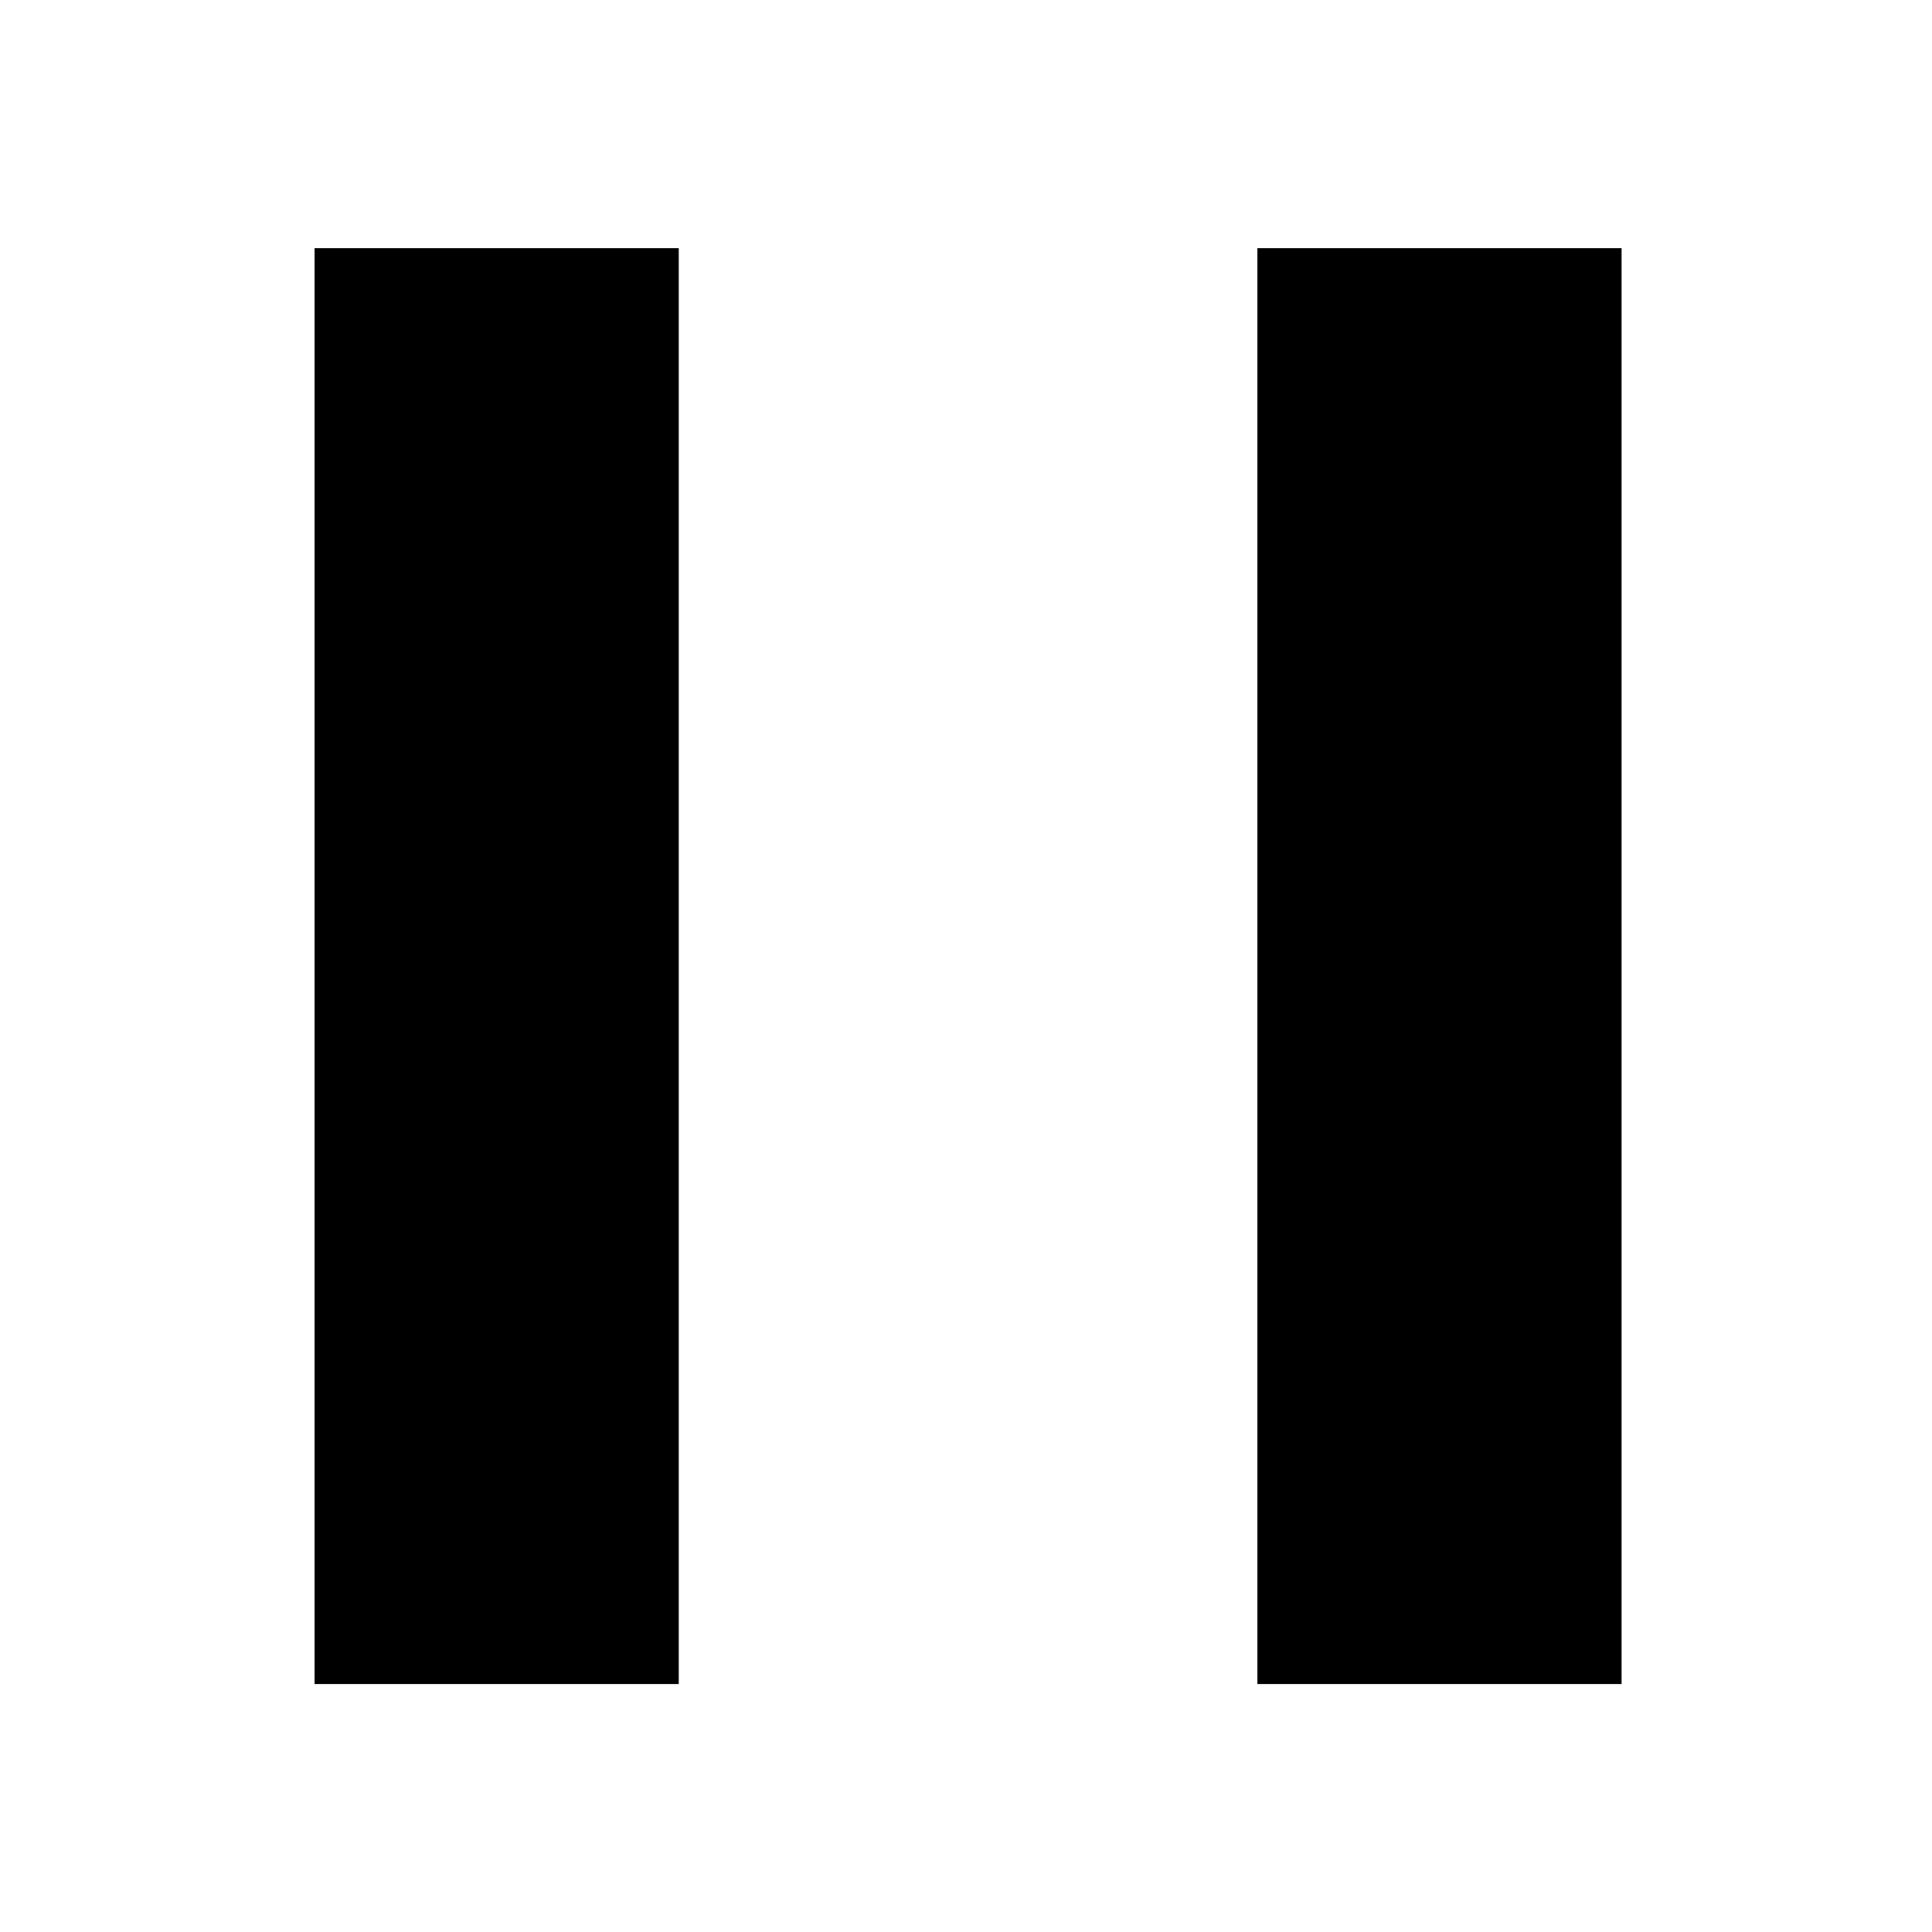 <?xml version="1.0" encoding="UTF-8" standalone="no"?>
<svg width="1024px" height="1024px" viewBox="0 0 1024 1024" version="1.1" xmlns="http://www.w3.org/2000/svg" xmlns:xlink="http://www.w3.org/1999/xlink">
    <!-- Generator: Sketch 3.7.1 (28215) - http://www.bohemiancoding.com/sketch -->
    <title>pause</title>
    <desc>Created with Sketch.</desc>
    <defs></defs>
    <g id="Page-1" stroke="none" stroke-width="1" fill="none" fill-rule="evenodd">
        <g id="pause" fill="#000000">
            <path d="M166.732,131.528 L359.754,131.528 L359.754,892.576 L166.732,892.576 L166.732,131.528 L166.732,131.528 Z M666.44,131.528 L859.462,131.528 L859.462,892.576 L666.44,892.576 L666.44,131.528 L666.44,131.528 Z" id="Shape"></path>
        </g>
    </g>
</svg>
